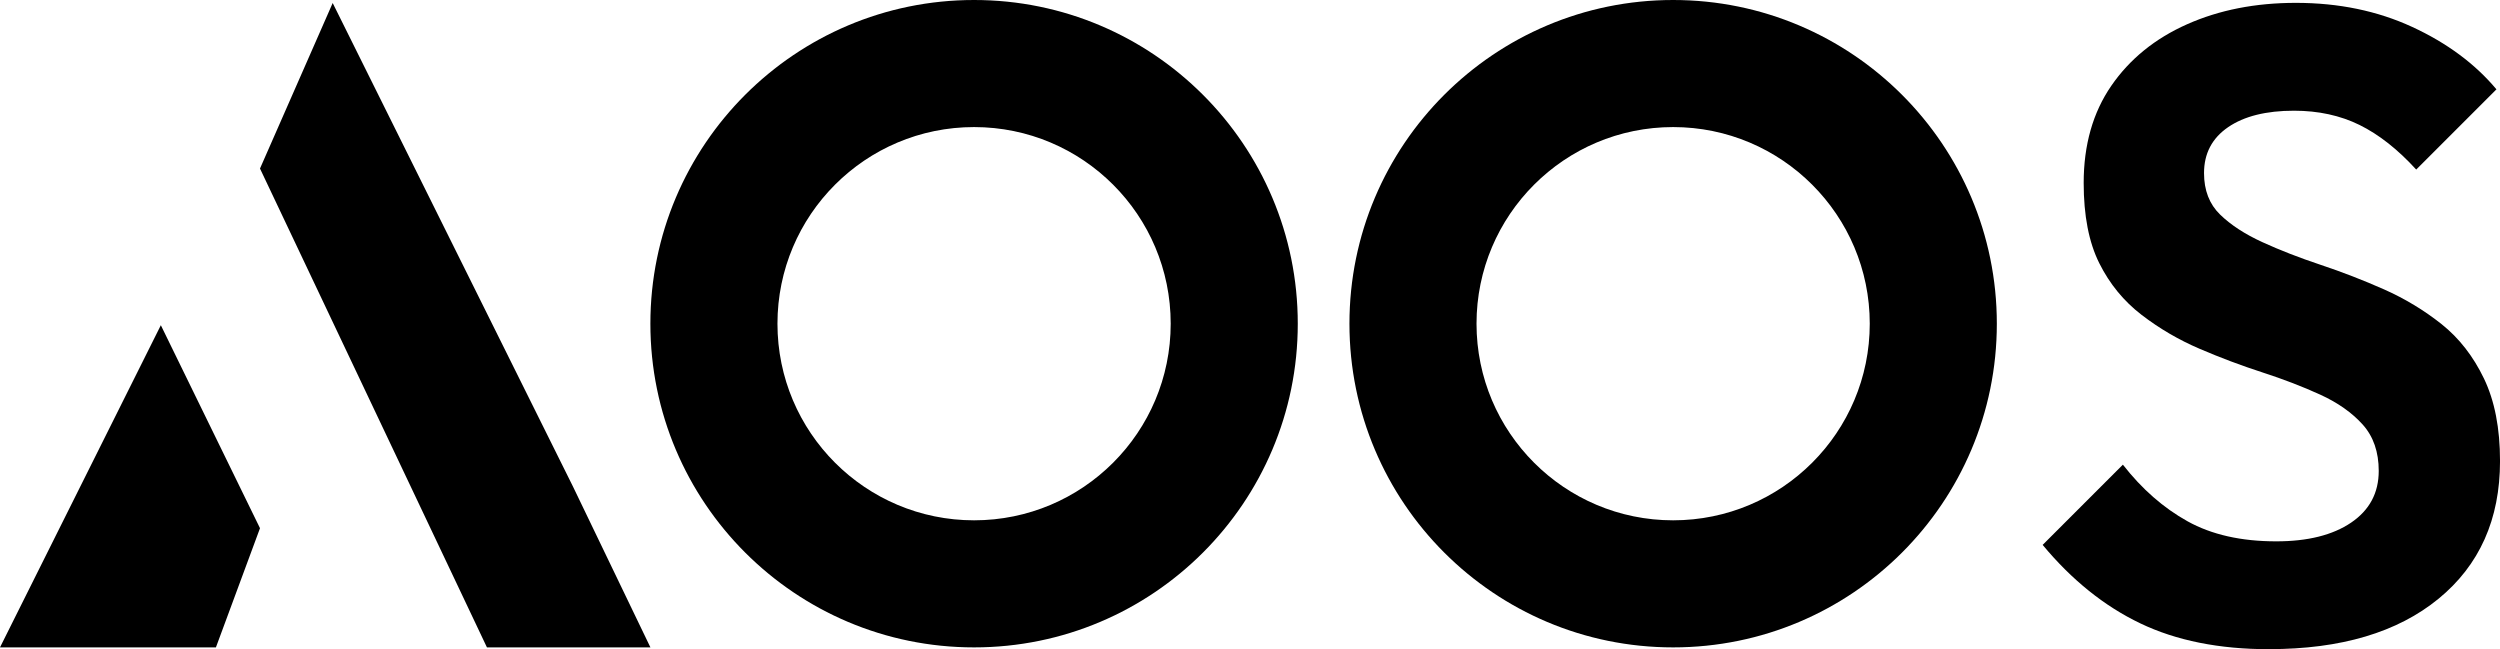 <?xml version="1.0" encoding="UTF-8"?>
<svg id="Layer_2" data-name="Layer 2" xmlns="http://www.w3.org/2000/svg" viewBox="0 0 928.57 241.13">
  <defs>
    <style>
      .cls-1 {
        fill-rule: evenodd;
      }
    </style>
  </defs>
  <g id="Layer_2-2" data-name="Layer 2">
    <polygon class="cls-1" points="0 240.45 80.2 240.45 96.57 196.19 59.74 120.79 0 240.45"/>
    <polygon class="cls-1" points="123.57 1.12 96.57 62.6 180.86 240.45 241.58 240.45 212.77 180.62 123.57 1.12"/>
    <path class="cls-1" d="m361.8,0c-66.4,0-120.23,53.83-120.23,120.23s53.83,120.23,120.23,120.23,120.23-53.83,120.23-120.23S428.2,0,361.8,0Zm0,193.26c-40.34,0-73.03-32.7-73.03-73.03s32.7-73.03,73.03-73.03,73.03,32.7,73.03,73.03-32.7,73.03-73.03,73.03Z"/>
    <path class="cls-1" d="m621.45,0c-66.4,0-120.23,53.83-120.23,120.23s53.83,120.23,120.23,120.23,120.23-53.83,120.23-120.23S687.85,0,621.45,0Zm0,193.26c-40.34,0-73.03-32.7-73.03-73.03s32.7-73.03,73.03-73.03,73.03,32.7,73.03,73.03-32.7,73.03-73.03,73.03Z"/>
    <path d="m842.81,241.13c-18.54,0-34.49-3.2-47.85-9.6-13.36-6.4-25.44-16.11-36.26-29.14l29.8-29.8c7.06,9.05,15.07,16.06,24.01,21.03,8.94,4.97,19.92,7.45,32.95,7.45,11.7,0,20.97-2.32,27.81-6.95,6.84-4.64,10.26-11.04,10.26-19.21,0-7.06-1.99-12.8-5.96-17.22-3.97-4.41-9.22-8.11-15.73-11.09-6.51-2.98-13.69-5.74-21.52-8.28-7.84-2.54-15.62-5.46-23.34-8.78-7.73-3.31-14.9-7.5-21.52-12.58-6.62-5.08-11.87-11.48-15.73-19.21-3.86-7.72-5.79-17.66-5.79-29.8,0-14.12,3.42-26.16,10.26-36.09,6.84-9.93,16.23-17.55,28.15-22.85,11.92-5.3,25.38-7.95,40.4-7.95,15.89,0,30.3,2.98,43.21,8.94,12.91,5.96,23.34,13.69,31.29,23.18l-29.8,29.8c-6.84-7.5-13.86-13.02-21.03-16.56-7.18-3.53-15.29-5.3-24.34-5.3-10.38,0-18.54,2.04-24.5,6.12-5.96,4.09-8.94,9.77-8.94,17.05,0,6.41,1.99,11.54,5.96,15.4,3.97,3.86,9.21,7.28,15.73,10.26,6.51,2.98,13.74,5.79,21.69,8.44,7.95,2.65,15.78,5.69,23.51,9.11,7.72,3.43,14.84,7.73,21.36,12.91,6.51,5.19,11.75,11.92,15.73,20.2s5.96,18.49,5.96,30.63c0,21.64-7.62,38.69-22.85,51.16-15.23,12.47-36.21,18.71-62.91,18.71Z"/>
  </g>
</svg>
